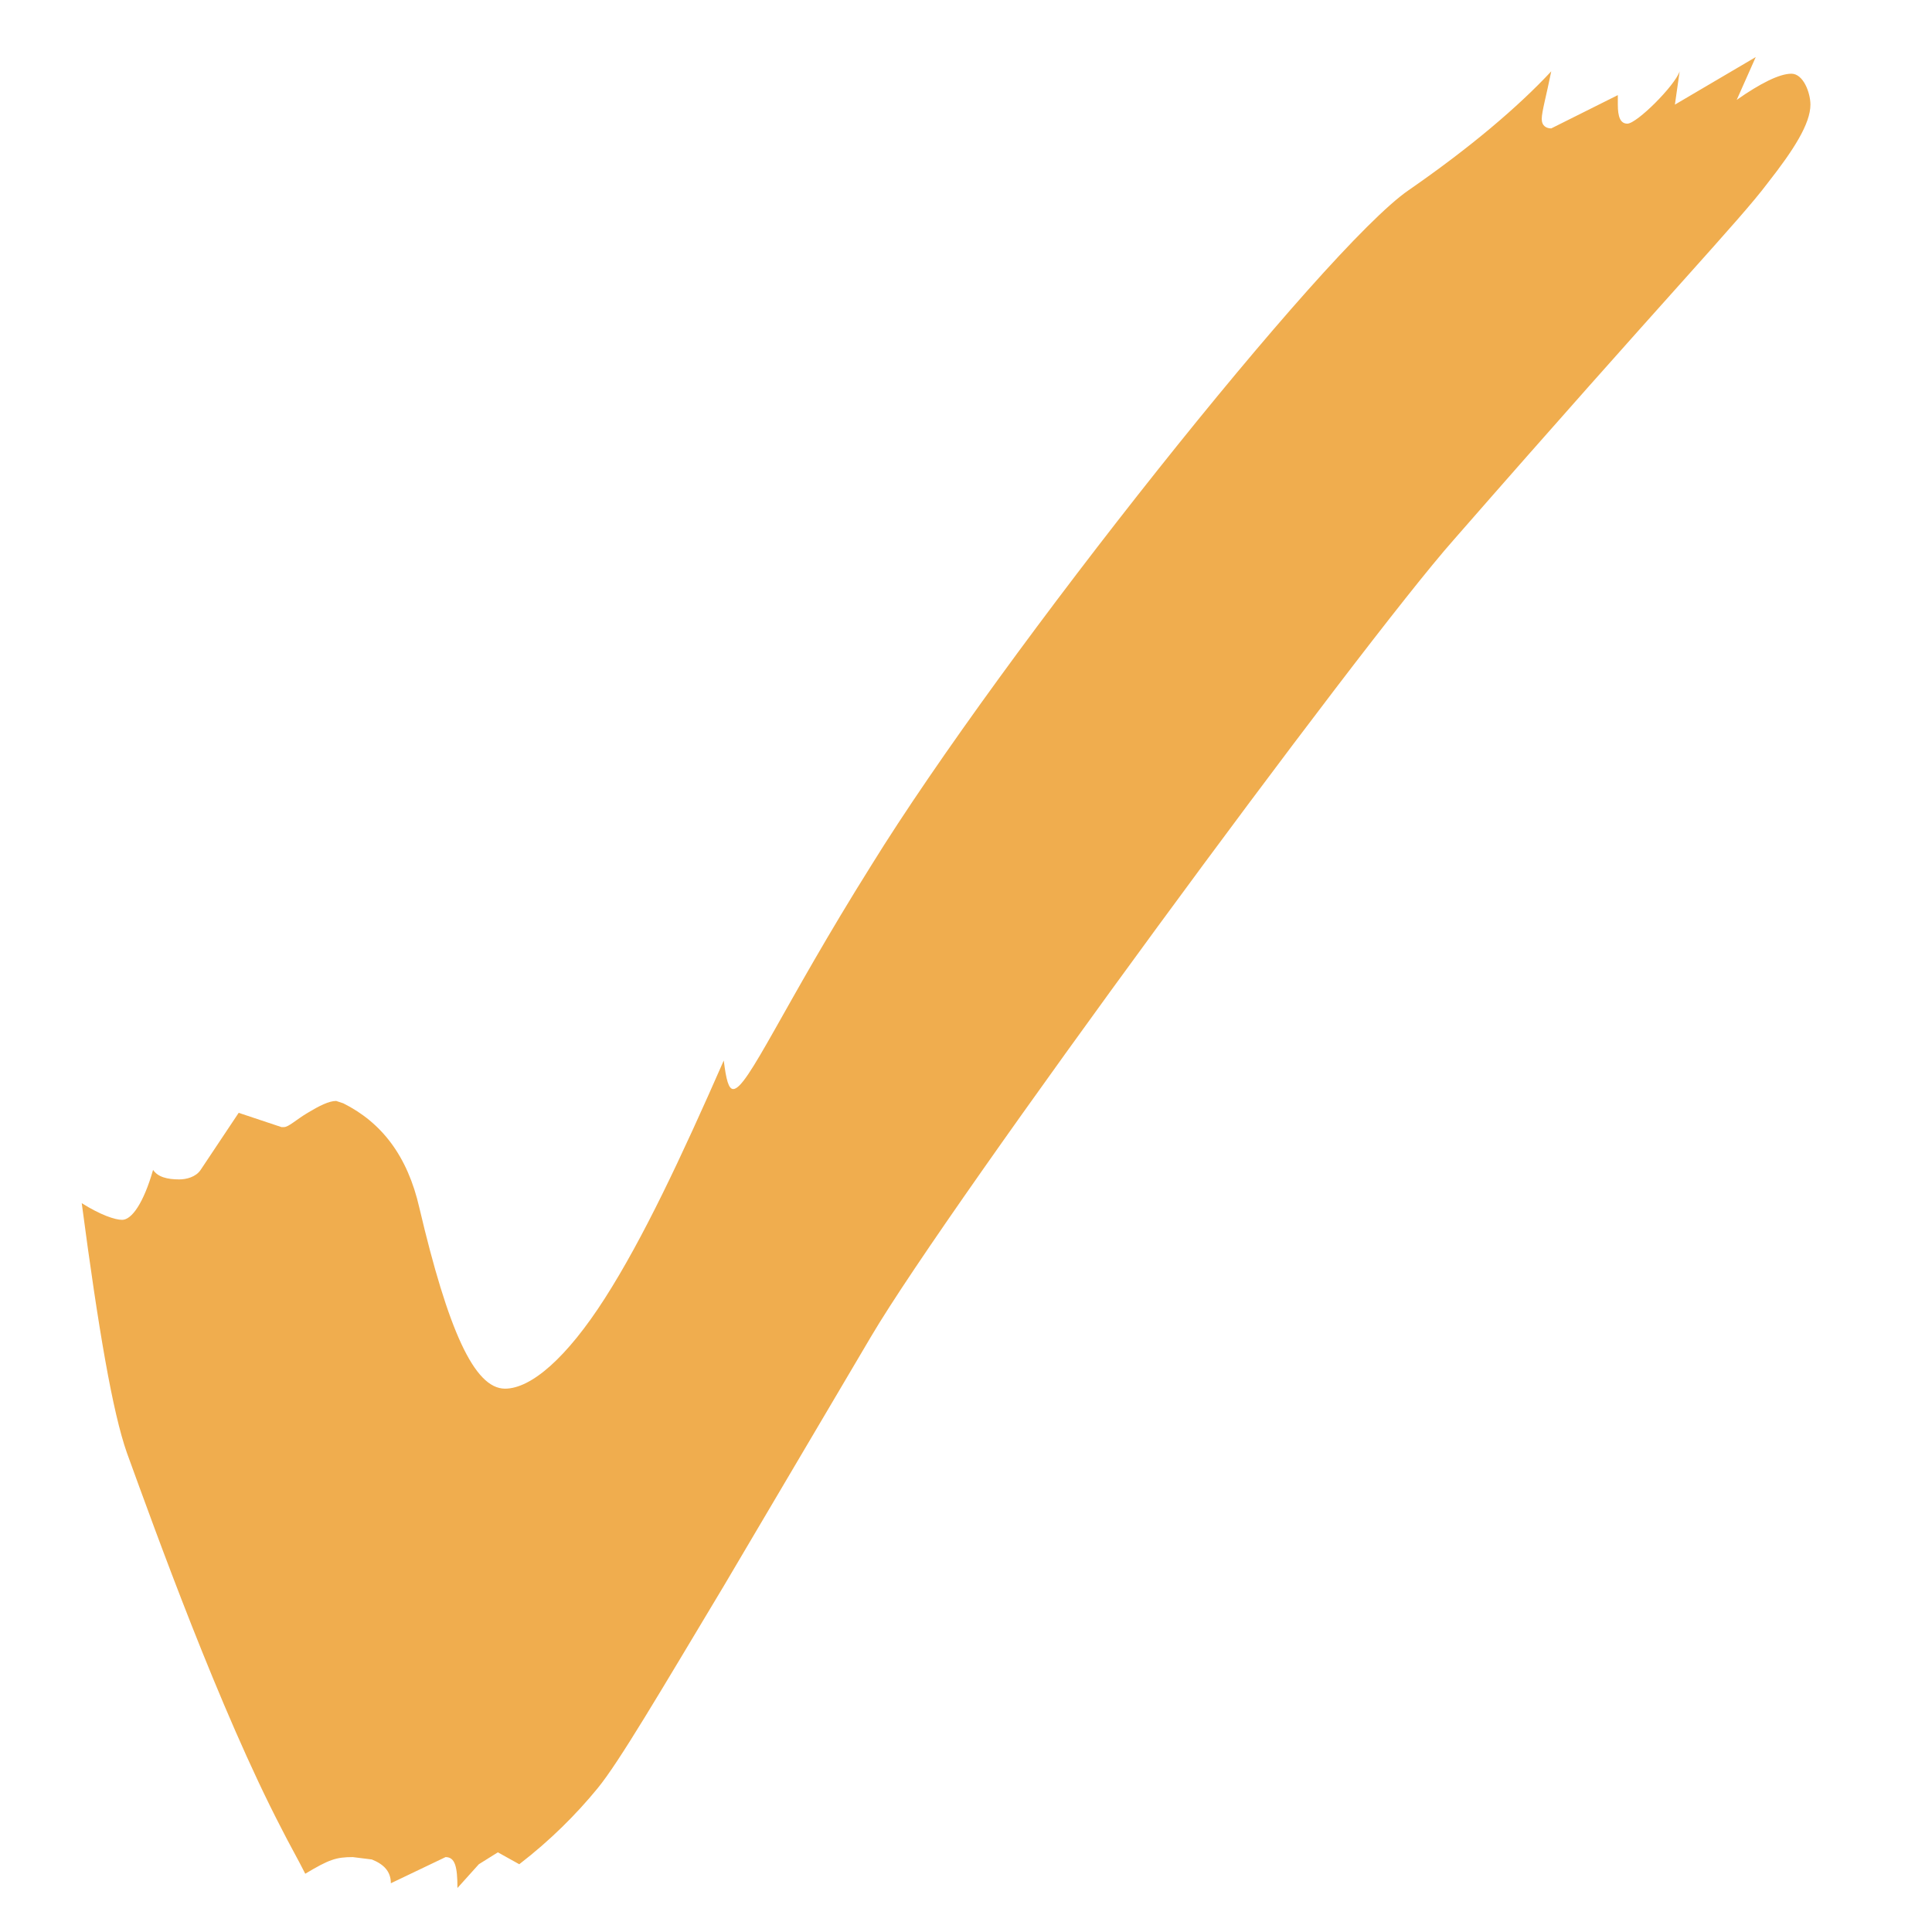 <svg width="13" height="13" viewBox="0 0 13 13" fill="none" xmlns="http://www.w3.org/2000/svg">
<path d="M3.078 12.704C3.078 12.56 3.062 12.496 2.998 12.496L2.63 12.672C2.63 12.592 2.582 12.544 2.502 12.512L2.374 12.496C2.262 12.496 2.214 12.512 2.054 12.608C2.006 12.512 1.942 12.4 1.894 12.304C1.478 11.504 1.046 10.304 0.854 9.776C0.758 9.504 0.662 8.944 0.55 8.096C0.678 8.176 0.774 8.208 0.822 8.208C0.886 8.208 0.966 8.096 1.03 7.872C1.062 7.92 1.126 7.936 1.206 7.936C1.254 7.936 1.318 7.92 1.35 7.872L1.606 7.488L1.894 7.584H1.91C1.942 7.584 1.99 7.536 2.07 7.488C2.15 7.44 2.214 7.408 2.262 7.408L2.31 7.424C2.566 7.552 2.742 7.776 2.822 8.128C3.014 8.944 3.19 9.344 3.398 9.344C3.574 9.344 3.814 9.136 4.07 8.736C4.326 8.336 4.582 7.792 4.87 7.136C4.886 7.264 4.902 7.328 4.934 7.328C5.03 7.328 5.27 6.768 5.862 5.824C6.742 4.4 8.918 1.664 9.478 1.28C9.894 0.992 10.214 0.72 10.438 0.48C10.406 0.64 10.374 0.752 10.374 0.8C10.374 0.848 10.406 0.864 10.438 0.864L10.886 0.64V0.704C10.886 0.784 10.902 0.832 10.95 0.832C11.014 0.832 11.27 0.576 11.302 0.48L11.27 0.704L11.814 0.384L11.686 0.672C11.846 0.56 11.974 0.496 12.054 0.496C12.134 0.496 12.182 0.624 12.182 0.704C12.182 0.832 12.07 1.008 11.894 1.232C11.702 1.488 11.222 1.984 9.782 3.632C9.158 4.336 6.39 8.096 5.862 8.992L4.87 10.672C4.438 11.392 4.166 11.856 4.022 12.032C3.878 12.208 3.702 12.384 3.494 12.544L3.35 12.464L3.222 12.544L3.078 12.704Z" fill="#F0AD4E"/>
</svg>
